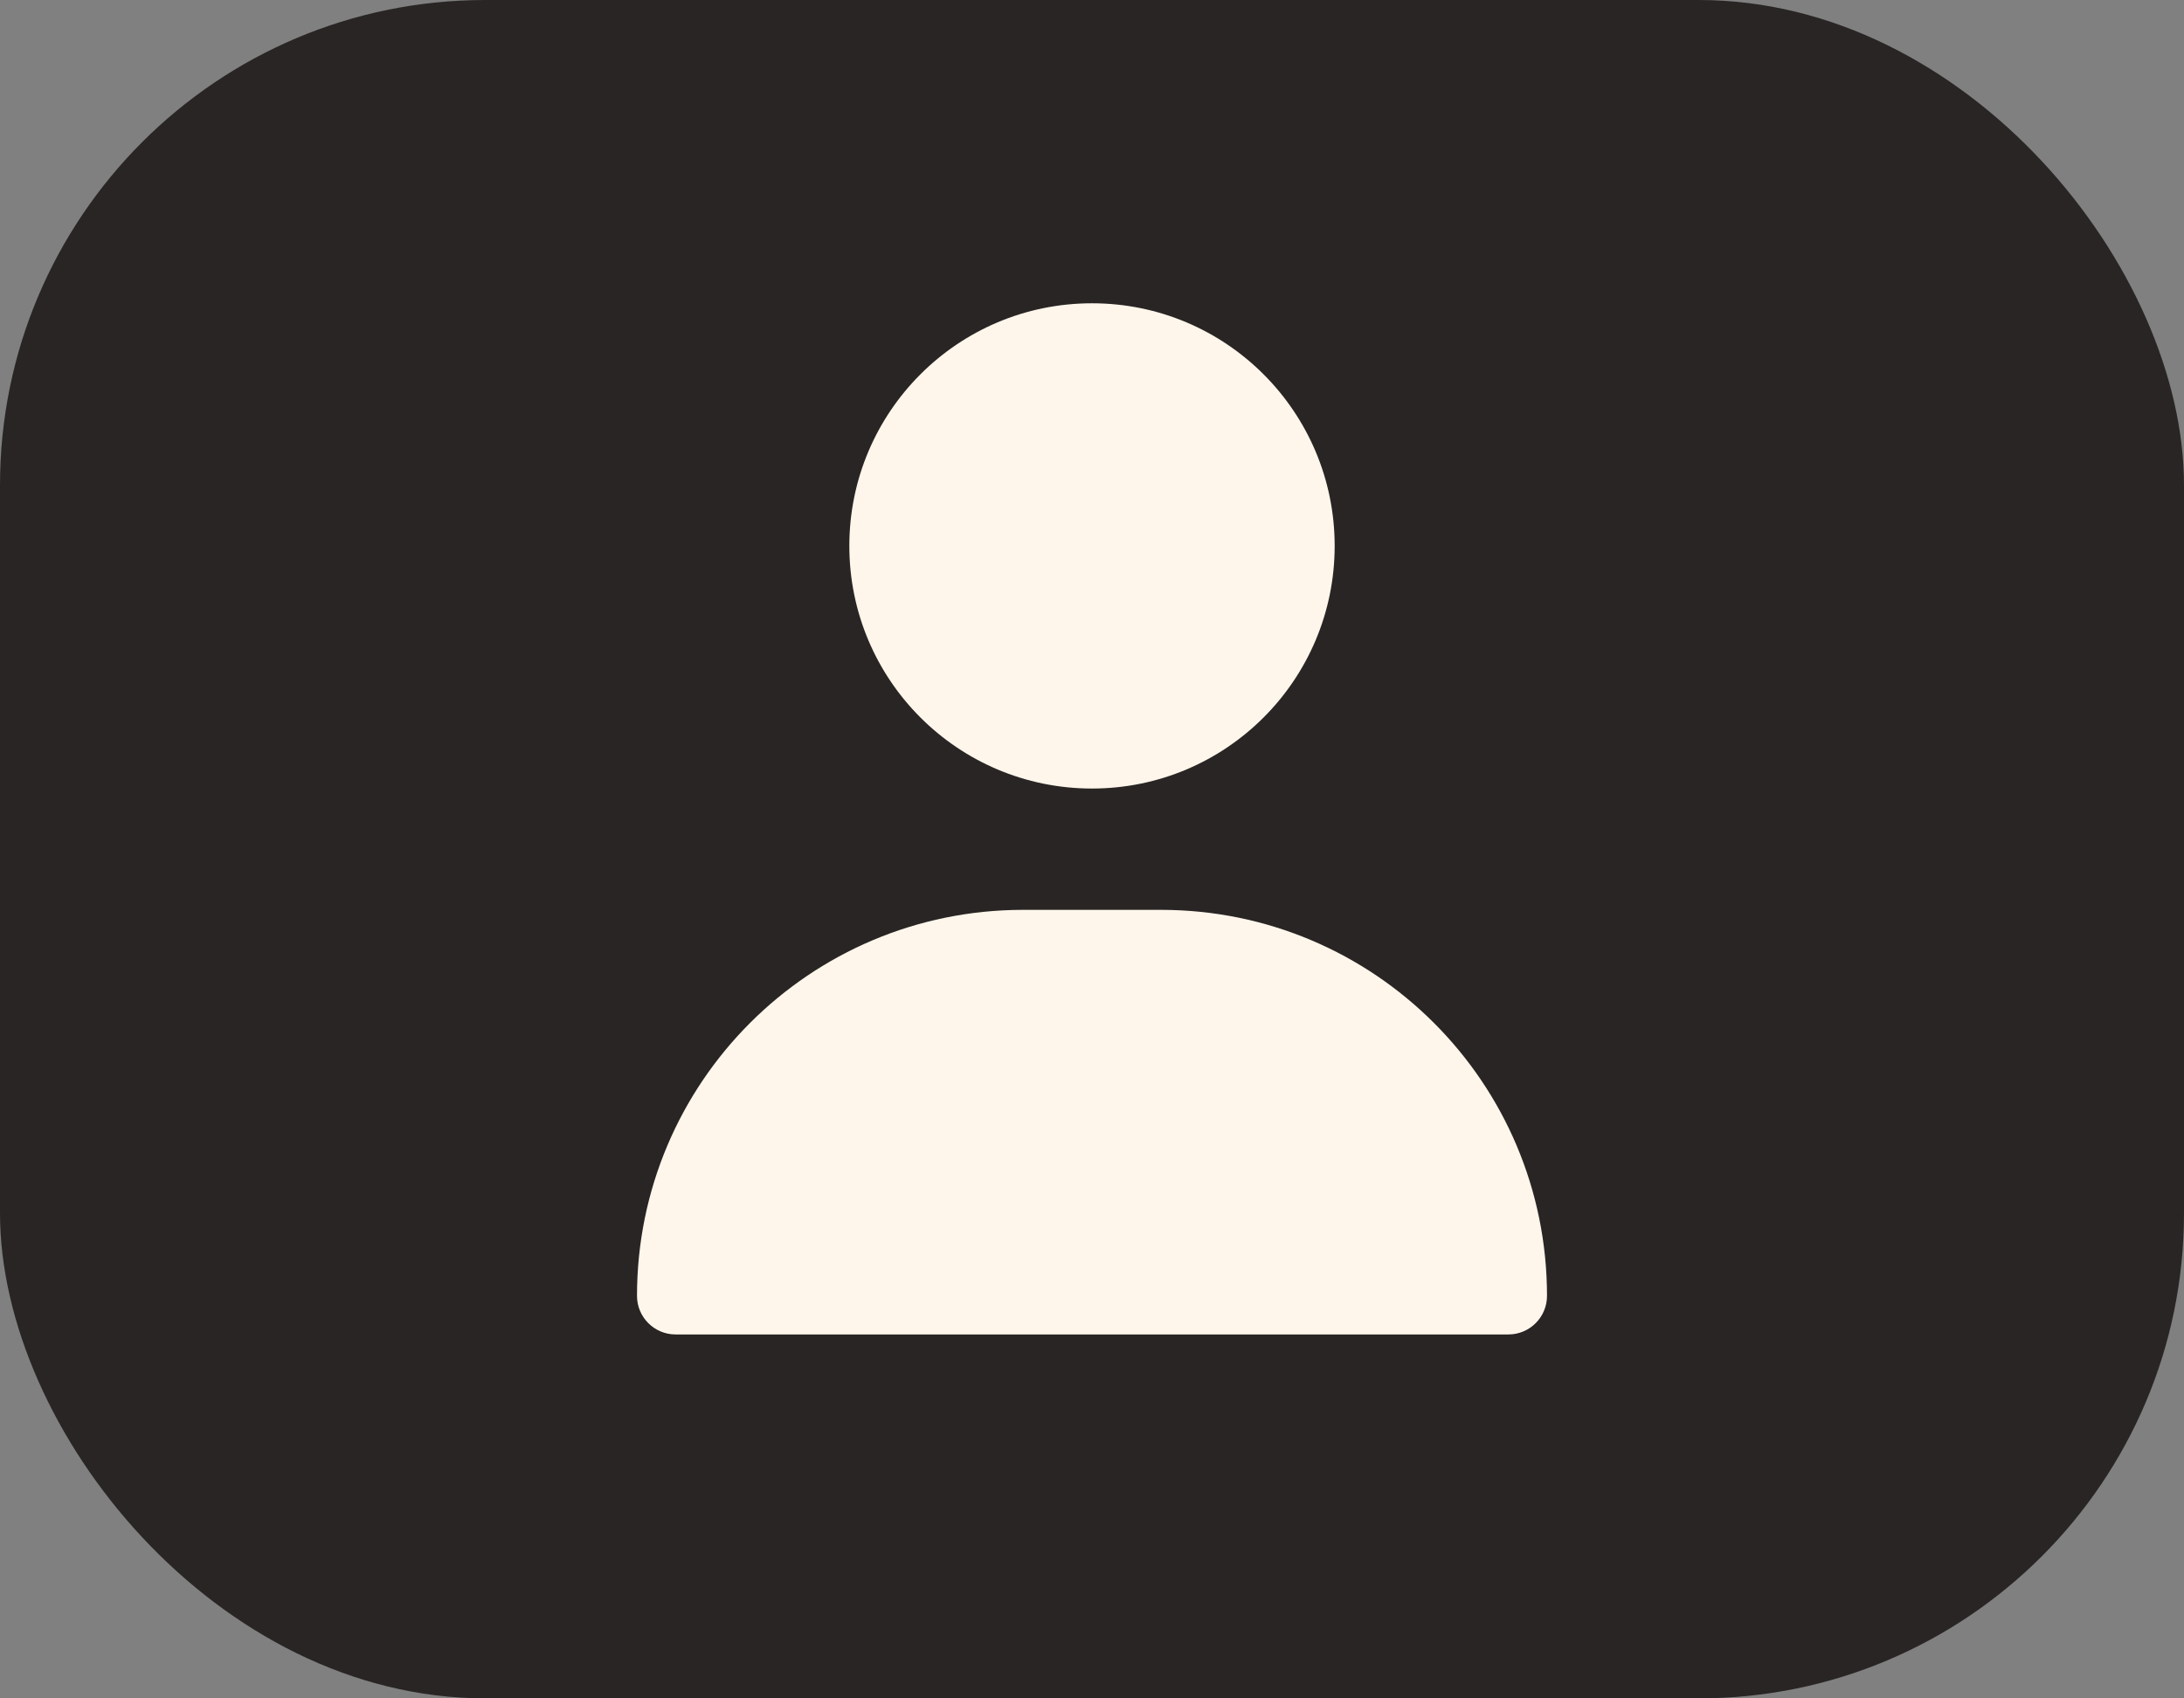 <svg width="36" height="28" viewBox="0 0 36 28" fill="none" xmlns="http://www.w3.org/2000/svg">
<rect x="0" y="0" width="36" height="28" fill="#808080" stroke="none"/>
<rect width="36" height="28" rx="8" fill="#292524"/>
<circle cx="18" cy="9" r="4" fill="#FEF6EB"/>
<path d="M10.5 21.364C10.5 17.849 13.349 15 16.864 15H19.136C22.651 15 25.5 17.849 25.5 21.364V21.364C25.5 21.715 25.215 22 24.864 22H11.136C10.785 22 10.5 21.715 10.5 21.364V21.364Z" fill="#FEF6EB"/>
</svg>
